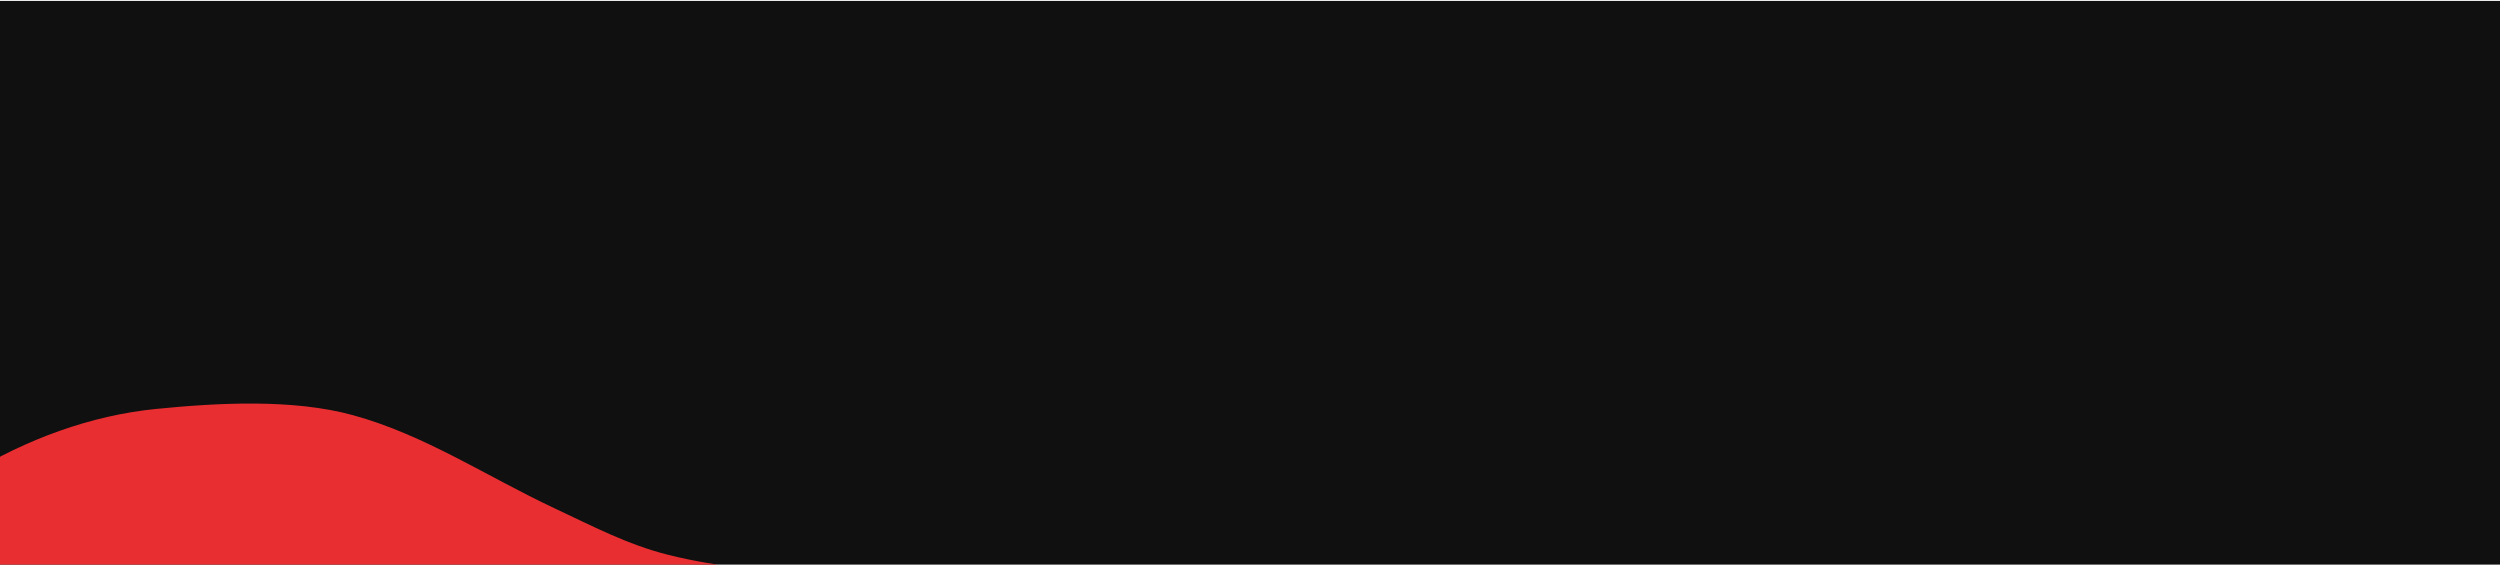 <svg xmlns:xlink="http://www.w3.org/1999/xlink" xmlns="http://www.w3.org/2000/svg" width="1366px" height="309px" viewBox="0 0 1366 309"><desc>Created with Lunacy</desc><defs><path d="M0 0L1366 0L1366 308L0 308L0 0L0 0Z" id="path_1"></path><clipPath id="mask_1"><use xlink:href="#path_1"></use></clipPath></defs><g id="svg"><path d="M0 0L1366 0L1366 309L0 309L0 0Z" id="Background" fill="none" stroke="none"></path><g id="bg" transform="translate(0 0.5)"><path d="M0 0L1366 0L1366 308L0 308L0 0L0 0Z" id="Mask" fill="#101010" stroke="none"></path><g id="Group"><path d="M0 0L1366 0L1366 308L0 308L0 0L0 0Z" id="path_1" fill="none" stroke="none"></path><g clip-path="url(#mask_1)"><path d="M388.631 513.08C377.828 473.762 354.989 439.742 337.854 403.186C328.221 382.624 317.905 363.09 312.377 341.046C305.167 312.289 303.483 285.51 302.604 256.184C301.689 225.654 298.448 195.139 297.564 164.509C297.016 145.563 293.86 128.204 287.117 110.538C267.997 60.475 223.31 33.384 173.779 19.425C116.645 3.316 58.003 -3.689 0 1.9L0 723L356.346 723C375.551 691.641 388.506 656.316 392.048 620.804C395.39 587.311 397.691 546.045 388.631 513.08" transform="matrix(4.371139E-08 -1 -1 -4.371139E-08 706 615)" id="path4400" fill="#E82E31" stroke="none"></path></g></g></g></g></svg>